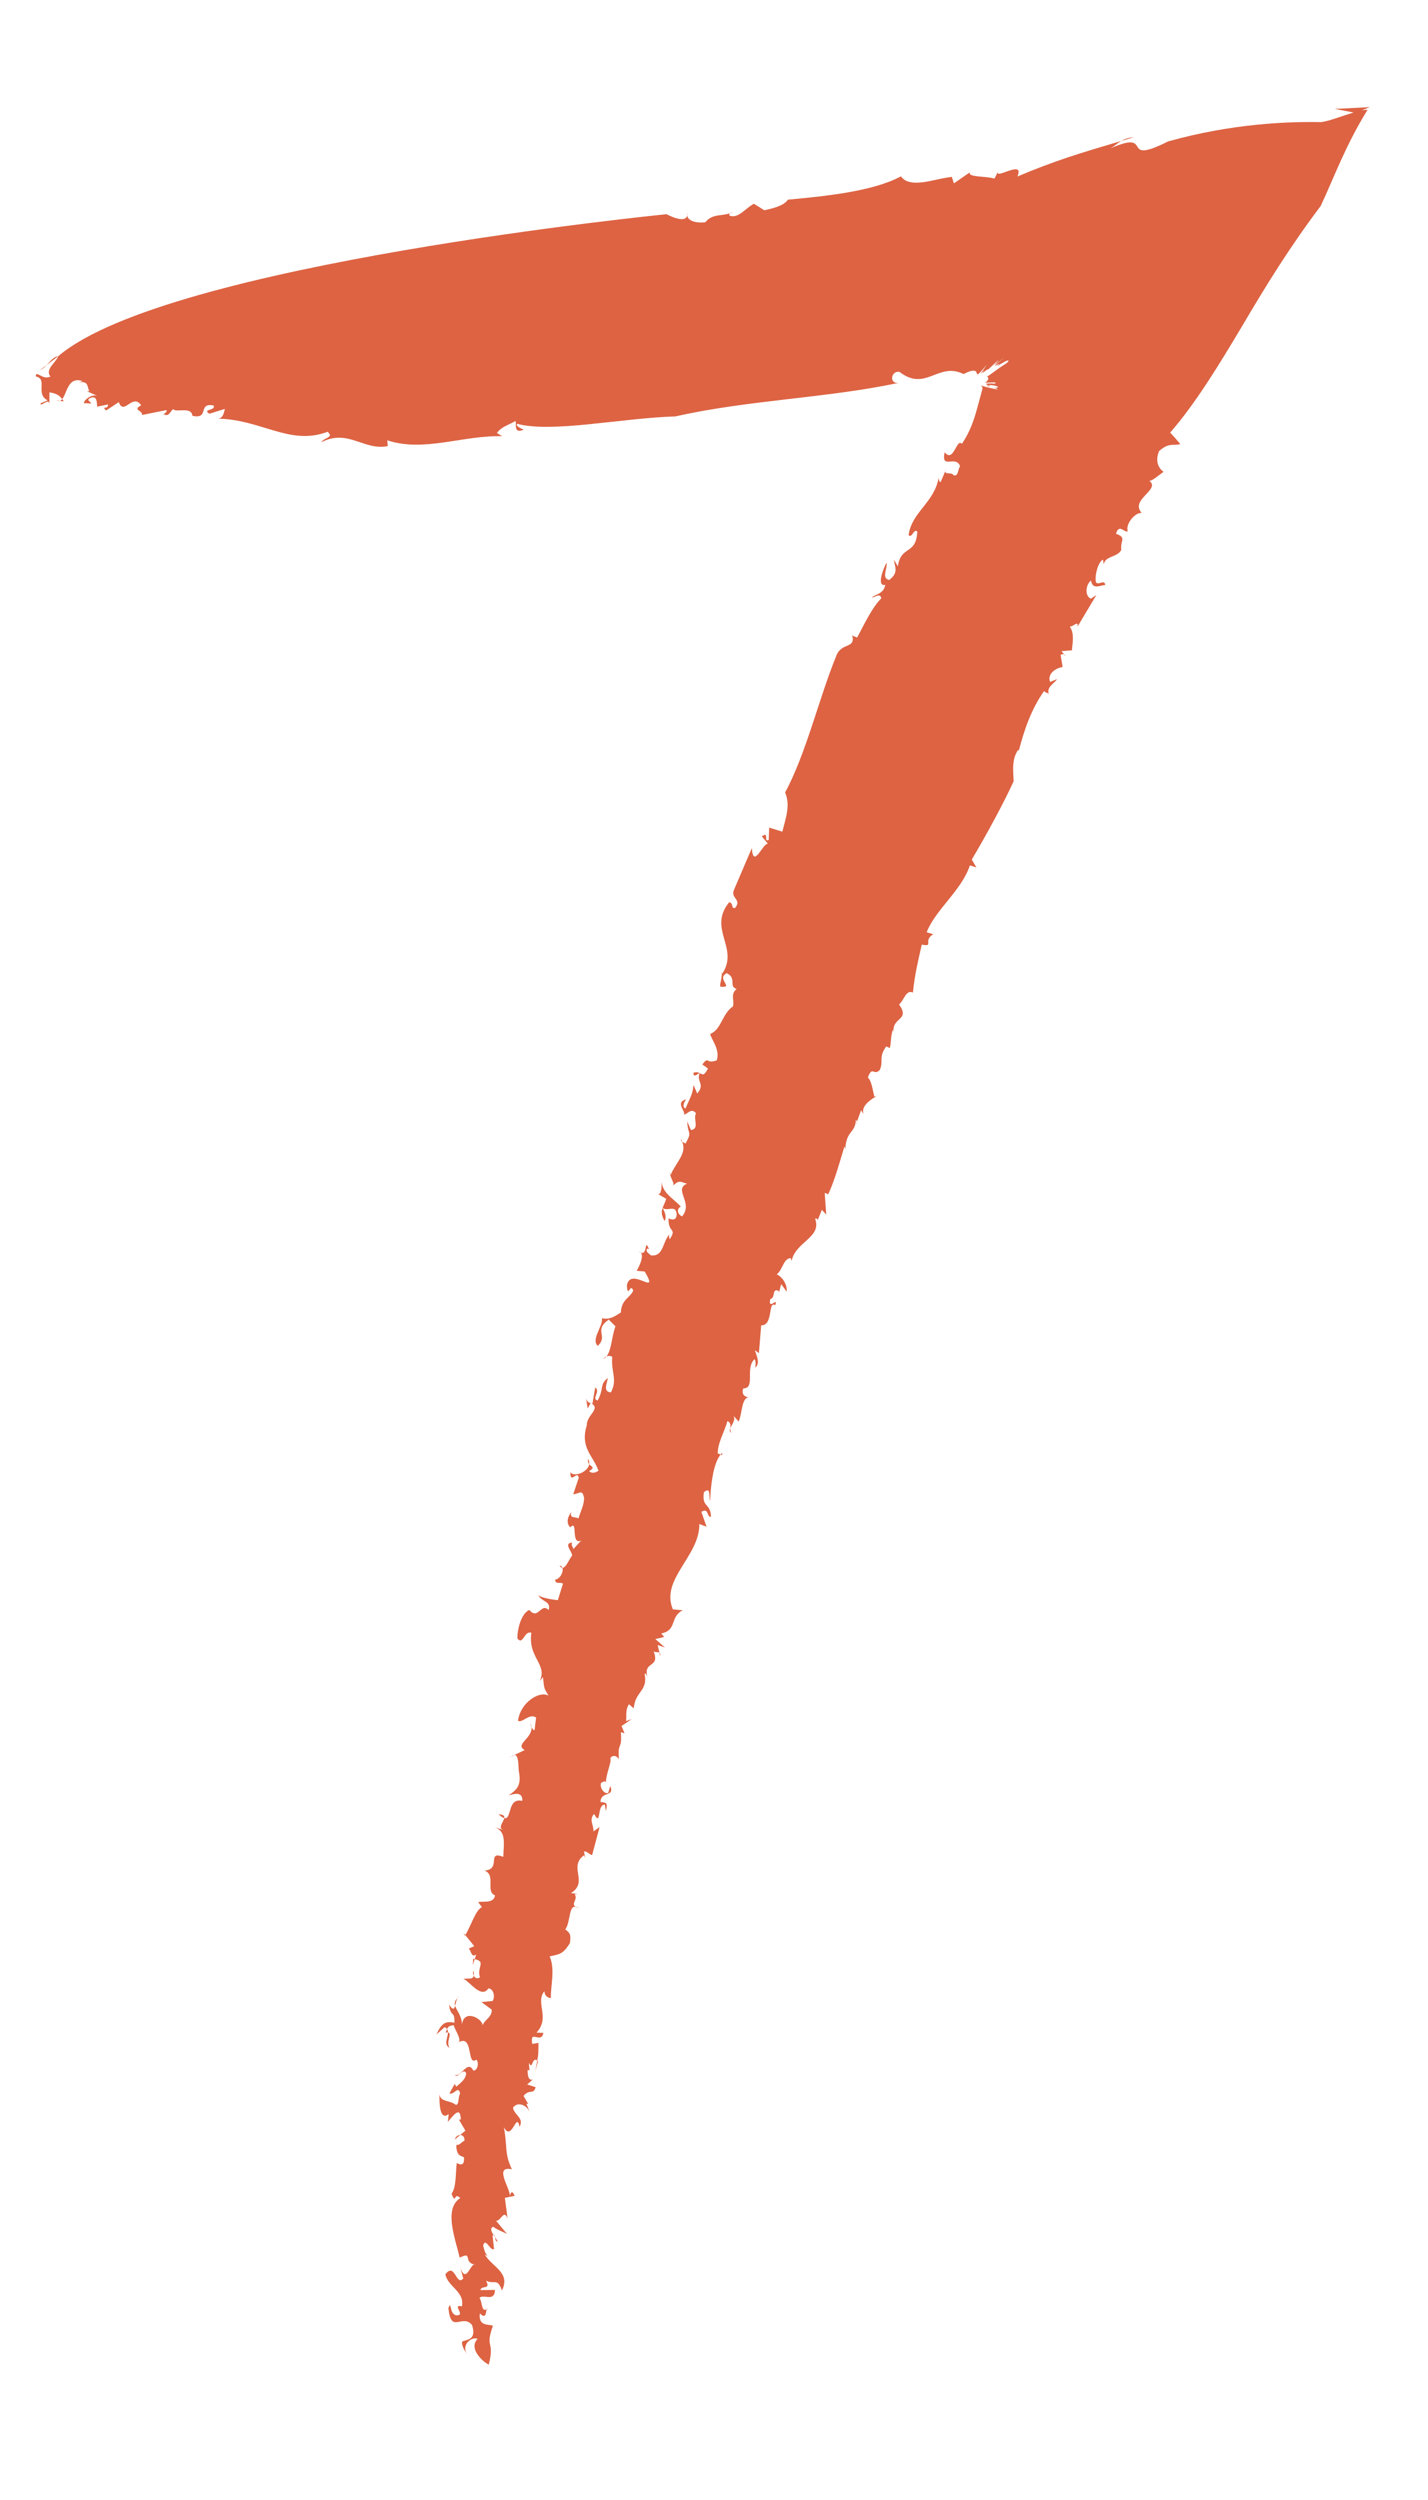 <?xml version="1.0" encoding="UTF-8"?>
<svg width="40px" height="70px" viewBox="0 0 40 70" version="1.1" xmlns="http://www.w3.org/2000/svg" xmlns:xlink="http://www.w3.org/1999/xlink">
    <!-- Generator: Sketch 51.2 (57519) - http://www.bohemiancoding.com/sketch -->
    <title>number_7</title>
    <desc>Created with Sketch.</desc>
    <defs></defs>
    <g id="Page-1" stroke="none" stroke-width="1" fill="none" fill-rule="evenodd">
        <g id="切图" transform="translate(-689, -426)" fill="#DD6343">
            <g id="7" transform="translate(689, 426)">
                <path d="M16.124,53.389 C16.146,53.403 16.175,53.413 16.216,53.425 C16.181,53.403 16.15,53.392 16.124,53.389" id="Fill-1"></path>
                <path d="M18.472,46.275 L18.495,46.371 C18.503,46.314 18.493,46.289 18.472,46.275" id="Fill-3"></path>
                <path d="M15.071,57.709 C15.063,57.701 15.057,57.701 15.05,57.695 C15.037,57.763 15.02,57.854 14.994,58 L15.071,57.709 Z" id="Fill-5"></path>
                <path d="M24.004,31.408 L23.972,31.502 C23.988,31.461 24.009,31.436 24.004,31.408" id="Fill-7"></path>
                <path d="M20.488,40.124 C20.458,40.084 20.458,40.033 20.46,39.983 C20.435,40.039 20.428,40.088 20.488,40.124" id="Fill-9"></path>
                <path d="M12.741,59.907 L12.889,59.78 C12.828,59.779 12.761,59.823 12.741,59.907" id="Fill-11"></path>
                <path d="M13.635,64.657 C13.644,64.651 13.653,64.648 13.663,64.638 C13.649,64.634 13.641,64.643 13.635,64.657" id="Fill-13"></path>
                <path d="M13.938,62.763 C13.922,62.725 13.894,62.682 13.866,62.639 C13.875,62.694 13.879,62.764 13.938,62.763" id="Fill-15"></path>
                <path d="M13.825,62.58 L13.866,62.639 C13.857,62.605 13.85,62.577 13.825,62.58" id="Fill-17"></path>
                <path d="M1.634,9.972 C1.502,9.988 1.409,10.113 1.307,10.22 L1.634,9.972 Z" id="Fill-19"></path>
                <path d="M29.804,18.322 L29.844,18.373 C29.838,18.341 29.823,18.328 29.804,18.322" id="Fill-21"></path>
                <path d="M1.675,11.223 L1.578,11.209 C1.615,11.227 1.647,11.229 1.675,11.223" id="Fill-23"></path>
                <path d="M12.598,57.34 C12.475,57.182 12.685,56.927 12.548,56.909 C12.549,57.057 12.414,57.248 12.598,57.34" id="Fill-25"></path>
                <path d="M26.481,13.187 L26.516,13.104 C26.495,13.141 26.485,13.166 26.481,13.187" id="Fill-27"></path>
                <path d="M1.675,11.223 L1.786,11.239 C1.774,11.214 1.758,11.196 1.743,11.175 C1.723,11.199 1.7,11.216 1.675,11.223" id="Fill-29"></path>
                <path d="M32.713,3.962 L32.722,3.96 C32.75,3.946 32.77,3.937 32.801,3.921 L32.713,3.962 Z" id="Fill-31"></path>
                <path d="M31.407,3.947 C31.524,3.913 31.638,3.88 31.764,3.842 C31.602,3.854 31.494,3.896 31.407,3.947" id="Fill-33"></path>
                <path d="M1.307,10.22 L1.12,10.363 C1.192,10.334 1.25,10.28 1.307,10.22" id="Fill-35"></path>
                <path d="M20.447,5.971 C20.473,5.963 20.499,5.954 20.522,5.941 C20.488,5.946 20.463,5.955 20.447,5.971" id="Fill-37"></path>
                <path d="M20.231,40.677 C20.212,40.692 20.198,40.715 20.181,40.734 C20.21,40.75 20.233,40.753 20.231,40.677" id="Fill-39"></path>
                <polygon id="Fill-41" points="18.558 33.826 18.559 33.824 18.556 33.823"></polygon>
                <path d="M18.615,34.187 C18.678,34.102 18.632,33.933 18.558,33.826 C18.525,33.921 18.52,34.021 18.615,34.187" id="Fill-43"></path>
                <path d="M18.859,33.195 C18.849,33.205 18.841,33.214 18.83,33.225 C18.843,33.216 18.853,33.207 18.859,33.195" id="Fill-45"></path>
                <polygon id="Fill-47" points="16.543 39.289 16.558 39.293 16.546 39.285"></polygon>
                <path d="M16.903,38.048 C16.936,38.034 16.965,38.011 16.989,37.983 C16.957,37.995 16.925,38.016 16.903,38.048" id="Fill-49"></path>
                <polygon id="Fill-51" points="19.595 30.044 19.6 30.047 19.601 30.04"></polygon>
                <path d="M23.413,18.396 C22.945,19.538 22.574,21.117 21.992,22.189 C22.146,22.546 22.009,22.906 21.914,23.287 L21.546,23.173 L21.532,23.519 C21.374,23.594 21.563,23.262 21.339,23.418 L21.51,23.625 C21.374,23.594 21.1,24.354 21.06,23.747 L20.564,24.905 C20.445,25.157 20.793,25.175 20.59,25.424 C20.464,25.44 20.56,25.292 20.425,25.263 C19.815,26.013 20.713,26.534 20.231,27.264 L20.211,27.178 C20.251,27.351 20.135,27.604 20.184,27.627 C20.585,27.668 20.048,27.408 20.357,27.249 C20.65,27.391 20.398,27.617 20.634,27.692 C20.45,27.834 20.578,28.012 20.53,28.181 C20.227,28.381 20.207,28.833 19.892,28.951 C19.935,29.125 20.176,29.392 20.077,29.689 C19.761,29.808 19.869,29.553 19.672,29.805 L19.831,29.918 C19.715,30.142 19.68,30.086 19.6,30.046 C19.497,30.295 19.763,30.347 19.53,30.619 L19.425,30.378 C19.404,30.637 19.338,30.72 19.2,31.039 C19.101,30.994 19.157,30.866 19.223,30.782 C18.893,30.861 19.222,31.125 19.157,31.21 C19.244,31.211 19.364,31 19.497,31.174 C19.404,31.323 19.607,31.605 19.355,31.642 L19.251,31.404 C19.262,31.791 19.404,31.665 19.197,32.026 C19.191,32 19.143,31.995 19.109,31.972 C19.25,32.3 18.93,32.545 18.784,32.902 L18.761,32.816 C18.768,32.984 18.899,33.121 18.858,33.195 C19.034,33.025 19.066,33.1 19.244,33.142 C18.853,33.31 19.436,33.678 19.104,34.06 C19.006,34.018 18.92,33.868 19.071,33.783 C18.824,33.525 18.575,33.416 18.531,33.094 C18.54,33.288 18.512,33.501 18.399,33.415 L18.661,33.566 C18.632,33.671 18.586,33.746 18.559,33.824 C18.721,33.929 18.923,33.718 18.955,33.996 C18.951,34.294 18.616,34.038 18.728,34.123 C18.709,34.529 18.976,34.379 18.757,34.701 C18.746,34.657 18.723,34.572 18.76,34.55 C18.554,34.763 18.597,35.192 18.231,35.151 C18.169,35.087 18.069,35.045 18.131,34.958 L18.181,34.98 C18.029,34.615 18.169,35.238 17.893,35.045 C18.082,35.088 17.921,35.433 17.834,35.583 L18.059,35.603 C18.5,36.35 17.657,35.435 17.559,35.996 C17.587,36.381 17.66,35.887 17.737,36.143 C17.625,36.36 17.411,36.384 17.39,36.75 C17.276,36.815 17.101,36.969 16.863,36.91 C16.891,37.144 16.55,37.496 16.743,37.685 C17.051,37.399 16.613,37.258 17.052,36.949 L17.24,37.137 C17.134,37.415 17.129,37.812 16.988,37.982 C17.045,37.957 17.109,37.958 17.15,37.998 C17.111,38.429 17.304,38.617 17.113,38.986 C16.888,38.972 16.995,38.754 17.028,38.582 C16.782,38.782 16.934,38.842 16.743,39.213 C16.554,39.177 16.837,38.953 16.672,38.851 L16.595,39.304 L16.558,39.292 C16.844,39.45 16.428,39.616 16.436,39.911 C16.241,40.541 16.617,40.758 16.765,41.181 C16.654,41.251 16.567,41.255 16.502,41.193 C16.684,41.079 16.568,41.075 16.504,40.997 C16.474,41.219 16.067,41.375 15.977,41.219 C15.969,41.585 16.175,41.144 16.211,41.38 L16.057,41.839 C16.23,41.83 16.311,41.676 16.362,41.952 C16.348,42.167 16.288,42.255 16.201,42.518 C16.136,42.458 15.938,42.533 16.005,42.336 C15.909,42.448 15.844,42.646 15.975,42.767 C16.201,42.518 15.974,43.281 16.281,43.133 L16.054,43.382 C16.076,43.317 15.974,43.281 16.032,43.192 C15.769,43.207 16.032,43.448 16.026,43.555 C15.95,43.644 15.853,43.903 15.754,43.9 C15.793,44.009 15.683,44.22 15.549,44.229 C15.559,44.379 15.702,44.283 15.769,44.344 L15.626,44.804 C15.485,44.792 15.106,44.733 15.075,44.649 C15.151,44.859 15.45,44.818 15.367,45.081 C15.151,44.859 15.075,45.38 14.827,45.077 C14.598,45.179 14.488,45.62 14.493,45.878 C14.658,46.081 14.678,45.648 14.884,45.718 C14.78,46.415 15.349,46.604 15.116,47.072 L15.209,46.958 C15.246,47.296 15.233,47.256 15.365,47.481 C15.126,47.33 14.578,47.658 14.51,48.181 C14.631,48.256 14.83,47.958 15.017,48.092 L14.974,48.439 C14.947,48.458 14.913,48.411 14.89,48.359 C14.909,48.684 14.412,48.841 14.697,49.002 L14.239,49.219 L14.433,49.136 C14.552,49.208 14.509,49.558 14.542,49.64 C14.602,50.021 14.456,50.12 14.248,50.272 C14.369,50.236 14.648,50.142 14.629,50.425 C14.204,50.325 14.344,50.963 14.125,50.906 C14.106,51.017 13.93,51.184 14.103,51.237 L13.843,51.159 C14.207,51.268 14.1,51.667 14.099,51.991 C13.611,51.811 14.061,52.338 13.574,52.376 C13.903,52.508 13.587,52.956 13.866,53.071 C13.83,53.313 13.517,53.222 13.394,53.26 L13.499,53.399 C13.314,53.487 13.195,53.931 13.032,54.181 L13.285,54.493 L13.129,54.559 C13.198,54.615 13.202,54.832 13.341,54.724 L13.296,54.856 C13.626,54.93 13.352,55.065 13.443,55.364 C13.379,55.417 13.302,55.386 13.268,55.319 C13.241,55.455 13.081,55.366 12.957,55.42 C13.058,55.339 13.464,56.016 13.679,55.675 C13.817,55.674 13.88,55.904 13.799,56.027 L13.486,56.058 L13.774,56.27 C13.783,56.486 13.577,56.544 13.518,56.709 C13.525,56.535 13.001,56.228 12.94,56.686 C12.936,56.44 12.79,56.296 12.749,56.163 C12.722,56.254 12.684,56.297 12.582,56.129 C12.615,56.501 12.744,56.278 12.728,56.638 C12.464,56.578 12.363,56.665 12.225,56.965 L12.456,56.759 C12.487,56.775 12.509,56.794 12.521,56.815 C12.564,56.731 12.609,56.712 12.715,56.709 C12.702,56.779 12.986,57.167 12.815,57.203 C13.281,56.906 13.057,57.867 13.341,57.672 C13.414,57.722 13.398,57.969 13.261,57.978 C13.095,57.66 12.925,58.164 12.745,58.096 C12.809,58.215 12.972,57.885 13.057,58.046 C13.055,58.225 12.876,58.337 12.781,58.428 L12.737,58.349 L12.589,58.614 C12.719,58.671 12.845,58.369 12.889,58.629 C12.825,58.691 12.869,58.951 12.765,58.934 C12.589,58.795 12.335,58.863 12.31,58.639 C12.306,58.822 12.301,59.411 12.569,59.193 L12.545,59.41 C12.669,59.28 12.901,58.919 12.907,59.353 L12.853,59.345 L13.036,59.658 L12.889,59.78 C12.958,59.78 13.018,59.831 13.01,59.941 C12.927,59.966 12.891,60.07 12.782,60.057 C12.782,60.382 12.921,60.36 12.998,60.405 C13.009,60.584 12.955,60.652 12.795,60.564 C12.759,60.814 12.787,61.25 12.648,61.423 C12.78,61.759 12.703,61.354 12.892,61.546 C12.422,61.848 12.751,62.675 12.877,63.214 C13.269,63.02 12.941,63.36 13.327,63.414 C13.184,63.31 13.071,63.973 12.898,63.508 L12.976,63.796 C12.776,64.033 12.749,63.329 12.476,63.678 C12.528,64.019 13.026,64.163 12.938,64.578 C12.624,64.502 13.091,64.861 12.759,64.826 C12.635,64.765 12.646,64.648 12.605,64.54 L12.56,64.621 C12.631,65.378 12.944,64.766 13.223,65.101 C13.356,65.529 13.076,65.502 12.949,65.562 C12.913,65.645 13.02,65.858 13.127,65.953 C12.878,65.729 13.165,65.41 13.379,65.487 C13.108,65.762 13.534,66.138 13.692,66.21 C13.863,65.504 13.577,65.782 13.807,65.121 C13.686,65.068 13.397,65.149 13.44,64.776 C13.634,64.96 13.6,64.726 13.635,64.657 C13.477,64.757 13.513,64.433 13.429,64.341 C13.551,64.222 13.854,64.471 13.865,64.118 L13.455,64.122 C13.492,63.975 13.758,64.13 13.613,63.858 C13.849,63.979 13.931,63.763 14.059,64.132 C14.318,63.628 13.767,63.469 13.577,63.119 C13.607,63.154 13.661,63.152 13.692,63.184 C13.578,63.12 13.564,62.979 13.533,62.875 C13.605,62.628 13.73,63.045 13.839,62.971 L13.797,62.591 C13.809,62.583 13.816,62.581 13.825,62.58 C13.763,62.484 13.719,62.39 13.816,62.349 C13.955,62.454 14.093,62.487 14.204,62.553 L13.893,62.178 C14.026,62.213 14.109,61.841 14.218,62.116 L14.142,61.539 L14.414,61.484 C14.361,61.347 14.308,61.343 14.279,61.509 C14.329,61.317 13.803,60.627 14.338,60.74 C14.123,60.281 14.218,60.119 14.114,59.558 C14.335,59.997 14.469,59.096 14.553,59.55 C14.691,59.3 14.399,59.224 14.37,59.013 C14.507,58.83 14.762,58.942 14.846,59.156 L14.743,58.903 L14.797,58.912 L14.665,58.686 C14.833,58.478 14.942,58.667 15.003,58.441 L14.767,58.365 L14.926,58.224 C14.809,58.271 14.777,58.128 14.779,57.959 L14.833,57.968 L14.813,57.759 C14.934,57.979 14.889,57.58 15.049,57.695 C15.082,57.523 15.08,57.519 15.083,57.2 L14.911,57.231 C14.83,56.799 15.157,57.25 15.221,56.921 L15.029,56.913 C15.422,56.488 14.981,56.073 15.25,55.754 C15.257,55.964 15.483,55.952 15.431,55.938 C15.418,55.623 15.559,55.138 15.396,54.779 C15.69,54.717 15.774,54.708 15.963,54.409 C15.995,54.171 15.976,54.132 15.835,54.023 C15.984,53.818 15.926,53.358 16.124,53.388 C15.98,53.302 16.2,53.19 16.097,53.037 L16.183,53.028 L15.992,53.007 C16.498,52.694 15.907,52.274 16.36,51.947 L16.394,52.028 L16.359,51.84 C16.447,51.832 16.481,51.912 16.586,51.944 L16.796,51.157 L16.622,51.281 C16.641,51.11 16.485,50.956 16.642,50.791 C16.848,51.172 16.712,50.529 16.941,50.528 L16.974,50.714 C17.013,50.479 17.013,50.479 16.821,50.455 C16.83,50.138 17.226,50.332 17.094,50.007 L17.037,50.203 C16.915,50.236 16.797,50.057 16.834,49.926 C16.87,49.902 16.976,49.828 16.974,49.934 C16.961,49.68 17.143,49.347 17.095,49.225 C17.184,49.111 17.305,49.185 17.337,49.266 C17.298,48.72 17.429,49.046 17.391,48.5 L17.494,48.534 L17.41,48.329 L17.693,48.135 L17.536,48.191 C17.558,48.02 17.509,47.897 17.617,47.718 L17.753,47.835 C17.788,47.346 18.156,47.363 18.056,46.864 C18.092,46.84 18.123,46.922 18.138,46.964 C18.003,46.49 18.497,46.727 18.309,46.236 C18.354,46.275 18.432,46.247 18.472,46.275 L18.421,46.06 L18.626,46.13 L18.358,45.894 L18.604,45.836 L18.523,45.737 C18.978,45.645 18.751,45.279 19.124,45.087 L18.848,45.062 C18.49,44.218 19.603,43.574 19.589,42.672 L19.792,42.748 L19.646,42.333 C19.863,42.198 19.792,42.497 19.915,42.47 C19.906,42.07 19.651,42.227 19.717,41.783 C19.924,41.608 19.845,41.904 19.892,42.029 C19.906,41.6 19.978,40.98 20.181,40.733 C20.154,40.718 20.124,40.69 20.106,40.701 C20.097,40.407 20.298,40.085 20.376,39.79 C20.469,39.827 20.462,39.904 20.459,39.983 C20.504,39.881 20.613,39.759 20.545,39.639 L20.689,39.804 C20.794,39.592 20.766,39.11 20.99,39.126 C20.902,39.128 20.751,39.067 20.82,38.876 C21.172,38.873 20.862,38.311 21.135,38.057 C21.197,38.119 21.139,38.35 21.163,38.288 C21.298,38.16 21.196,37.973 21.144,37.805 L21.258,37.888 L21.322,37.112 C21.672,37.111 21.502,36.417 21.715,36.544 C21.811,36.292 21.504,36.712 21.576,36.375 C21.736,36.334 21.61,36.06 21.809,36.144 L21.822,36.187 L21.882,35.955 L22.035,36.167 C22.055,35.957 21.909,35.747 21.758,35.683 C21.935,35.539 21.937,35.246 22.149,35.225 L22.174,35.31 C22.278,34.766 23.029,34.653 22.832,34.126 C22.871,34.106 22.92,34.128 22.895,34.19 L23.021,33.877 L23.144,34.007 L23.101,33.398 L23.199,33.441 C23.359,33.108 23.52,32.552 23.655,32.096 L23.678,32.18 C23.705,31.637 23.952,31.75 23.975,31.354 C23.997,31.376 24.003,31.392 24.004,31.408 L24.12,31.087 L24.192,31.196 C24.064,30.875 24.731,30.631 24.492,30.706 C24.447,30.536 24.417,30.26 24.309,30.172 C24.437,29.823 24.473,30.138 24.644,29.959 C24.756,29.714 24.6,29.601 24.826,29.299 L24.924,29.347 C24.97,29.182 24.937,29.055 25.011,28.829 L25.033,28.914 C24.967,28.469 25.51,28.586 25.184,28.125 C25.326,28.008 25.378,27.697 25.573,27.793 C25.62,27.292 25.714,26.924 25.82,26.449 C26.179,26.517 25.84,26.345 26.141,26.158 L25.957,26.103 C26.203,25.47 26.932,24.939 27.168,24.23 L27.351,24.289 L27.221,24.067 C27.634,23.373 28.129,22.458 28.393,21.876 C28.39,21.644 28.321,21.26 28.526,20.989 L28.535,21.031 C28.684,20.461 28.876,19.872 29.247,19.348 C29.303,19.418 29.381,19.387 29.397,19.473 C29.271,19.246 29.547,19.133 29.61,19.014 L29.413,19.094 C29.326,18.851 29.599,18.697 29.766,18.677 L29.709,18.333 C29.735,18.325 29.774,18.311 29.804,18.322 L29.735,18.232 L30.029,18.209 C30.015,18.123 30.126,17.758 29.964,17.544 C30.051,17.558 30.228,17.35 30.178,17.554 L30.711,16.66 L30.558,16.763 C30.379,16.695 30.411,16.361 30.561,16.255 C30.603,16.515 30.796,16.395 30.961,16.378 C30.933,16.205 30.756,16.411 30.696,16.296 C30.659,16.078 30.776,15.714 30.897,15.671 L30.916,15.8 C30.966,15.554 31.312,15.609 31.409,15.392 C31.373,15.132 31.572,15.058 31.261,14.945 C31.346,14.64 31.514,14.944 31.589,14.871 C31.518,14.668 31.809,14.334 31.982,14.364 C31.636,13.988 32.522,13.711 32.195,13.464 C32.282,13.463 32.446,13.315 32.593,13.21 C32.503,13.15 32.329,12.964 32.467,12.632 C32.75,12.37 32.896,12.496 33.06,12.432 C32.97,12.321 32.875,12.214 32.778,12.113 C33.492,11.293 34.149,10.211 34.796,9.127 C35.444,8.029 36.104,6.947 36.994,5.768 C37.378,4.95 37.679,4.092 38.307,3.074 C38.26,3.074 38.205,3.08 38.147,3.087 L38.371,3 L37.388,3.049 L37.915,3.15 C37.573,3.253 37.242,3.387 37.013,3.419 C36.088,3.402 34.527,3.454 32.722,3.959 C31.318,4.663 32.372,3.601 31.107,4.153 C31.221,4.091 31.297,4.011 31.406,3.947 C30.217,4.3 29.584,4.486 28.499,4.942 C28.715,4.44 27.829,5.063 27.962,4.795 L27.854,5.003 C27.642,4.923 27.093,4.972 27.168,4.825 L26.72,5.134 L26.66,4.951 C26.257,5.01 26.112,5.07 25.838,5.104 C25.592,5.133 25.357,5.114 25.237,4.937 C24.453,5.36 23.126,5.492 22.07,5.591 C21.949,5.77 21.646,5.833 21.411,5.888 L21.119,5.706 C20.889,5.815 20.679,6.141 20.429,6.034 C20.426,6.007 20.433,5.987 20.446,5.971 C20.208,6.058 19.954,5.977 19.758,6.223 C19.486,6.256 19.205,6.18 19.252,5.957 C19.288,6.335 18.672,5.998 18.672,5.998 C18.672,5.998 4.676,7.38 1.634,9.971 C1.55,10.173 1.256,10.345 1.412,10.544 C1.182,10.655 1.016,10.347 1,10.54 C1.35,10.608 0.976,11.035 1.337,11.21 L1.138,11.291 C1.117,11.428 1.394,11.094 1.383,11.341 L1.385,10.986 C1.56,11.01 1.665,11.068 1.743,11.175 C1.878,11.014 1.901,10.53 2.311,10.671 L2.211,10.709 C2.515,10.646 2.435,10.901 2.509,10.947 L2.44,10.956 L2.727,11.086 C2.513,11.002 2.236,11.336 2.402,11.289 C2.783,11.325 2.293,11.22 2.56,11.132 C2.727,11.086 2.71,11.279 2.721,11.387 L3.023,11.324 C3.04,11.486 2.82,11.348 2.972,11.494 L3.328,11.259 C3.467,11.654 3.715,10.995 3.954,11.348 C3.693,11.49 4.001,11.481 3.979,11.62 L4.653,11.484 C4.727,11.53 4.496,11.638 4.596,11.601 C4.742,11.692 4.789,11.467 4.858,11.459 C4.935,11.561 5.364,11.371 5.39,11.643 C5.88,11.747 5.526,11.269 5.98,11.352 C6.064,11.506 5.646,11.447 5.865,11.584 L6.3,11.45 C6.272,11.537 6.257,11.729 6.085,11.722 C7.322,11.738 8.114,12.492 9.177,12.09 C9.364,12.259 9.087,12.239 8.998,12.385 C9.751,11.995 10.188,12.626 10.862,12.491 L10.848,12.329 C11.875,12.67 12.963,12.184 14.065,12.214 L13.92,12.124 C14.041,11.945 14.275,11.889 14.438,11.788 C14.479,11.865 14.369,12.152 14.668,12.034 C14.594,11.988 14.453,11.949 14.479,11.865 C15.466,12.13 17.385,11.707 18.926,11.659 C20.943,11.199 23.207,11.146 25.193,10.715 C24.89,10.779 24.954,10.362 25.199,10.415 C25.939,10.982 26.271,10.122 26.99,10.473 C27.639,10.144 27.114,10.83 27.643,10.213 L27.489,10.433 C27.429,10.533 27.543,10.378 27.58,10.353 L27.529,10.416 C27.48,10.498 27.748,10.255 27.663,10.363 L27.945,10.096 C28.01,10.068 27.737,10.3 27.943,10.141 L27.789,10.277 L28.13,10.012 C27.548,10.494 28.184,10.035 27.926,10.25 C27.985,10.216 28.065,10.17 28.156,10.119 C28.246,10.077 28.296,10.082 28.186,10.176 C27.838,10.397 27.809,10.449 27.64,10.55 C27.695,10.547 27.717,10.636 27.594,10.716 L27.881,10.707 L27.88,10.742 C27.819,10.74 27.785,10.742 27.758,10.737 C27.44,10.734 27.815,10.809 27.621,10.804 C27.854,10.841 27.667,10.792 27.68,10.782 C27.819,10.772 28.057,10.833 27.901,10.861 L27.847,10.848 C27.886,10.867 27.923,10.888 27.959,10.912 C27.766,10.865 27.668,10.858 27.485,10.794 C27.482,10.825 27.528,10.798 27.517,10.898 C27.469,11.073 27.423,11.243 27.377,11.412 C27.285,11.75 27.177,12.083 26.943,12.428 C26.794,12.253 26.712,12.982 26.461,12.662 C26.352,13.168 26.767,12.728 26.892,13.051 C26.822,13.171 26.845,13.348 26.711,13.307 C26.662,13.208 26.457,13.302 26.48,13.187 L26.35,13.495 C26.309,13.509 26.298,13.421 26.293,13.377 C26.17,14.077 25.533,14.342 25.451,14.984 C25.551,15.084 25.593,14.785 25.694,14.885 C25.663,15.554 25.234,15.26 25.15,15.858 L25.038,15.669 C25.069,15.892 25.176,16.034 24.906,16.24 C24.684,16.19 24.861,15.929 24.835,15.753 C24.733,15.936 24.548,16.433 24.798,16.376 C24.749,16.631 24.539,16.629 24.426,16.725 C24.473,16.752 24.657,16.578 24.685,16.754 C24.429,17.007 24.206,17.484 24.01,17.851 C23.963,17.825 23.877,17.816 23.868,17.772 C23.981,18.196 23.556,17.955 23.413,18.396" id="Fill-53"></path>
                <path d="M16.461,39.438 L16.543,39.289 C16.496,39.274 16.445,39.251 16.417,39.161 L16.461,39.438 Z" id="Fill-55"></path>
                <path d="M19.11,31.973 C19.101,31.948 19.092,31.922 19.075,31.896 C19.07,31.938 19.089,31.957 19.11,31.973" id="Fill-57"></path>
                <path d="M19.425,30.036 C19.421,30.182 19.519,30.087 19.595,30.044 C19.555,30.025 19.504,30.01 19.425,30.036" id="Fill-59"></path>
                <path d="M15.754,43.9 C15.742,43.866 15.719,43.841 15.674,43.834 C15.701,43.881 15.727,43.898 15.754,43.9" id="Fill-61"></path>
                <path d="M12.812,55.947 C12.826,55.933 12.835,55.923 12.853,55.903 C12.836,55.91 12.823,55.926 12.812,55.947" id="Fill-63"></path>
                <path d="M13.269,55.319 C13.277,55.286 13.277,55.241 13.264,55.174 C13.242,55.233 13.25,55.28 13.269,55.319" id="Fill-65"></path>
                <path d="M16.504,40.997 C16.509,40.95 16.506,40.902 16.474,40.852 C16.458,40.922 16.479,40.965 16.504,40.997" id="Fill-67"></path>
                <path d="M13.242,55.024 L13.296,54.856 C13.283,54.852 13.273,54.849 13.255,54.845 L13.242,55.024 Z" id="Fill-69"></path>
                <path d="M12.749,56.163 C12.768,56.096 12.782,56.004 12.811,55.947 C12.739,56.024 12.727,56.094 12.749,56.163" id="Fill-71"></path>
                <path d="M14.89,48.359 C14.888,48.353 14.891,48.347 14.889,48.34 C14.83,48.187 14.849,48.279 14.89,48.359" id="Fill-73"></path>
                <polygon id="Fill-75" points="13.02 54.203 13.033 54.182 12.984 54.12"></polygon>
                <path d="M12.548,56.909 C12.548,56.875 12.543,56.844 12.522,56.815 C12.511,56.842 12.498,56.873 12.483,56.912 C12.512,56.906 12.531,56.906 12.548,56.909" id="Fill-77"></path>
                <path d="M13.967,50.8 C14.035,50.865 14.085,50.896 14.125,50.906 C14.135,50.85 14.107,50.806 13.967,50.8" id="Fill-79"></path>
            </g>
        </g>
    </g>
</svg>